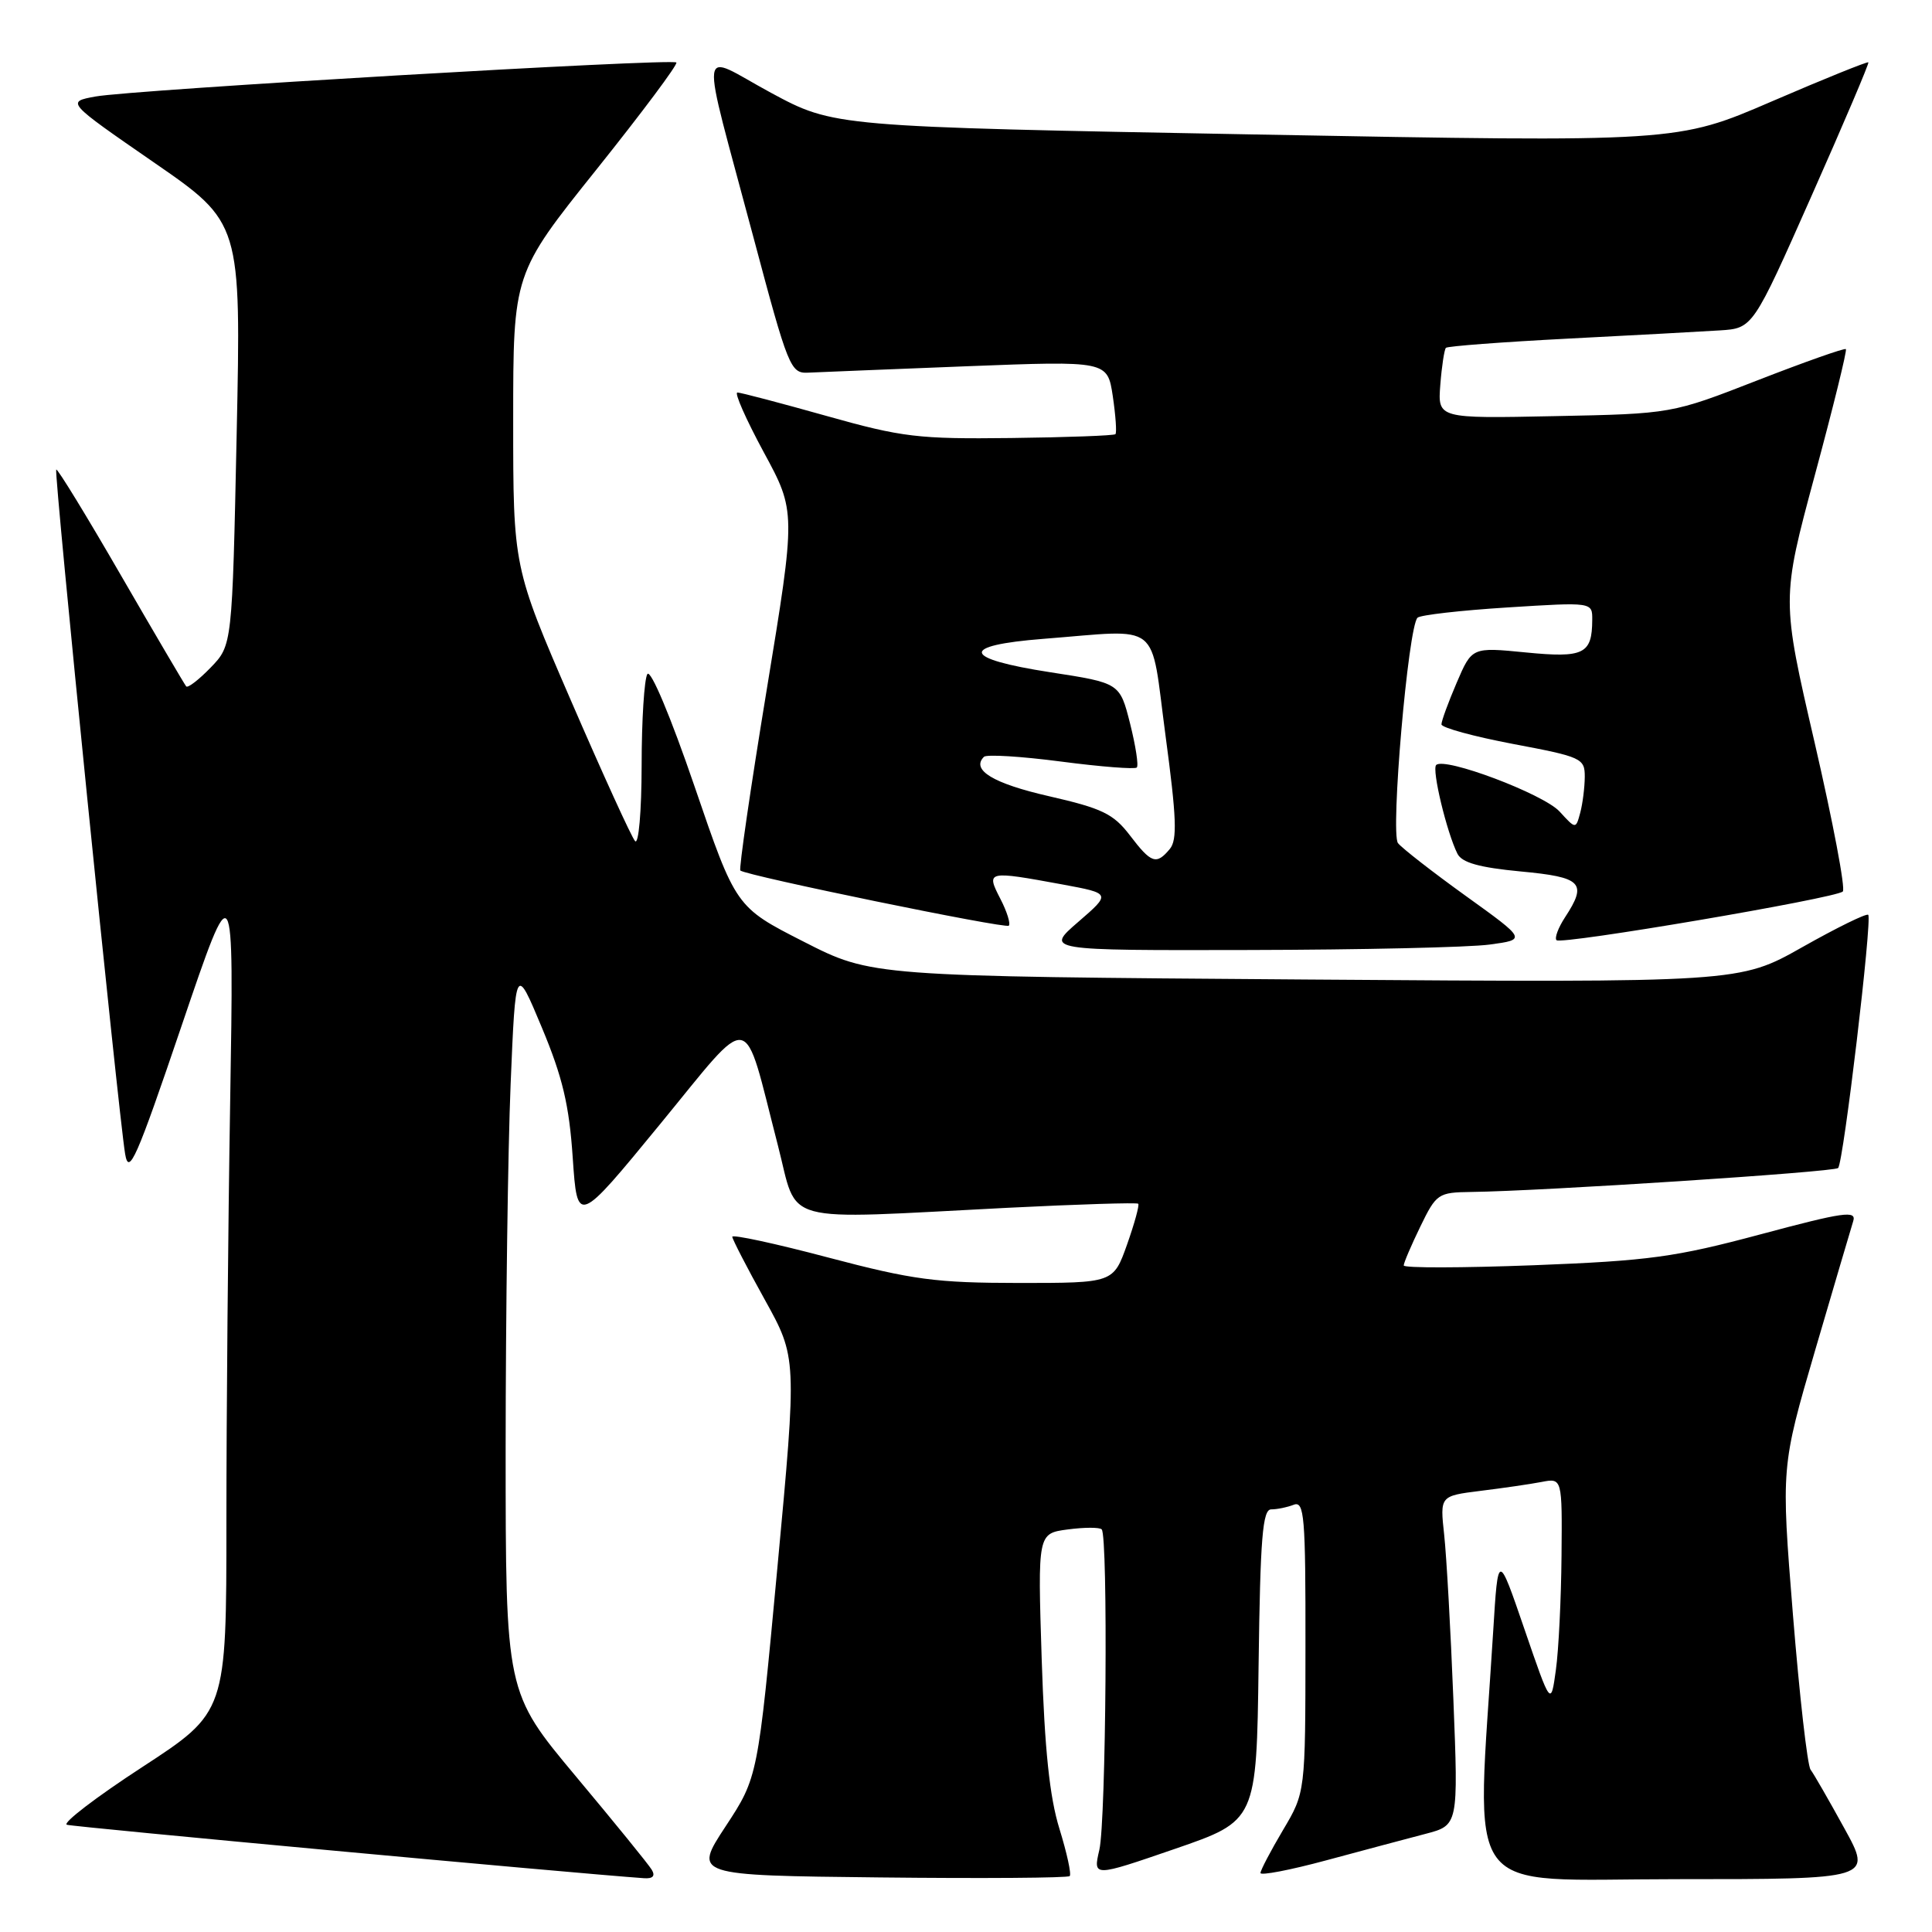 <?xml version="1.0" encoding="UTF-8" standalone="no"?>
<!DOCTYPE svg PUBLIC "-//W3C//DTD SVG 1.1//EN" "http://www.w3.org/Graphics/SVG/1.1/DTD/svg11.dtd" >
<svg xmlns="http://www.w3.org/2000/svg" xmlns:xlink="http://www.w3.org/1999/xlink" version="1.1" viewBox="0 0 256 256">
 <g >
 <path fill="currentColor"
d=" M 86.36 247.75 C 85.95 247.06 81.42 241.49 76.30 235.37 C 67.00 224.24 67.00 224.24 67.00 191.87 C 67.01 174.07 67.30 152.37 67.66 143.66 C 68.32 127.83 68.32 127.83 71.80 136.16 C 74.54 142.72 75.42 146.41 75.89 153.41 C 76.50 162.32 76.50 162.32 87.43 149.00 C 99.94 133.77 98.35 133.49 103.07 151.75 C 105.83 162.42 102.80 161.60 133.50 160.04 C 142.85 159.57 150.65 159.33 150.82 159.50 C 151.00 159.67 150.33 162.11 149.34 164.91 C 147.53 170.00 147.53 170.00 135.02 170.00 C 124.00 169.99 120.97 169.59 109.75 166.63 C 102.74 164.77 97.01 163.54 97.03 163.88 C 97.05 164.22 98.98 167.97 101.33 172.20 C 105.60 179.90 105.60 179.90 103.01 207.70 C 100.42 235.50 100.42 235.50 96.15 242.00 C 91.88 248.50 91.88 248.50 116.59 248.77 C 130.18 248.92 141.50 248.84 141.74 248.59 C 141.99 248.35 141.37 245.53 140.38 242.32 C 139.08 238.13 138.42 231.84 138.03 219.85 C 137.50 203.19 137.50 203.19 141.48 202.66 C 143.67 202.37 145.70 202.36 145.98 202.65 C 146.84 203.51 146.56 241.23 145.67 245.11 C 144.83 248.72 144.83 248.72 155.67 244.99 C 166.50 241.26 166.50 241.26 166.77 220.63 C 166.99 203.76 167.30 200.00 168.44 200.00 C 169.21 200.00 170.55 199.73 171.42 199.39 C 172.83 198.85 173.00 200.90 172.98 218.14 C 172.97 237.50 172.97 237.50 170.00 242.50 C 168.37 245.25 167.03 247.81 167.02 248.18 C 167.01 248.55 170.94 247.80 175.75 246.50 C 180.56 245.20 186.47 243.63 188.87 243.00 C 193.24 241.86 193.24 241.86 192.58 225.18 C 192.22 216.01 191.67 206.19 191.36 203.36 C 190.80 198.22 190.80 198.22 196.15 197.55 C 199.09 197.19 202.74 196.66 204.25 196.37 C 207.00 195.84 207.00 195.84 206.91 206.17 C 206.86 211.85 206.53 218.66 206.16 221.29 C 205.50 226.08 205.50 226.08 202.00 215.88 C 198.50 205.67 198.50 205.67 197.86 216.08 C 195.62 252.30 193.18 249.00 222.12 249.00 C 248.10 249.00 248.10 249.00 244.38 242.25 C 242.34 238.54 240.33 235.04 239.91 234.49 C 239.49 233.93 238.44 224.68 237.57 213.92 C 236.00 194.38 236.00 194.38 240.51 178.94 C 243.00 170.45 245.27 162.74 245.56 161.81 C 246.02 160.36 244.32 160.60 233.30 163.55 C 221.99 166.58 218.49 167.06 203.25 167.65 C 193.76 168.01 186.00 168.03 186.00 167.68 C 186.00 167.34 186.99 165.02 188.20 162.53 C 190.32 158.16 190.56 158.00 194.95 157.94 C 204.26 157.83 243.04 155.30 243.56 154.77 C 244.27 154.07 248.10 121.77 247.55 121.22 C 247.32 120.99 243.39 122.92 238.82 125.50 C 230.50 130.20 230.50 130.20 173.00 129.79 C 115.50 129.37 115.50 129.37 106.50 124.78 C 97.50 120.20 97.50 120.20 92.02 104.17 C 88.87 94.96 86.21 88.64 85.78 89.32 C 85.37 89.97 85.02 95.43 85.02 101.45 C 85.01 107.54 84.62 111.98 84.15 111.45 C 83.68 110.93 79.86 102.54 75.65 92.82 C 68.00 75.14 68.00 75.14 68.00 55.69 C 68.00 36.25 68.00 36.25 79.02 22.48 C 85.08 14.90 89.85 8.52 89.62 8.28 C 89.04 7.71 17.46 11.90 12.64 12.79 C 8.78 13.50 8.78 13.50 20.36 21.50 C 31.95 29.50 31.95 29.50 31.36 57.50 C 30.77 85.50 30.77 85.50 27.92 88.45 C 26.35 90.07 24.89 91.20 24.67 90.95 C 24.46 90.70 20.56 84.07 16.01 76.21 C 11.47 68.35 7.61 62.05 7.45 62.22 C 7.12 62.55 15.67 147.41 16.58 152.90 C 17.07 155.85 18.06 153.61 24.07 135.90 C 31.00 115.50 31.00 115.50 30.50 145.91 C 30.22 162.64 30.00 187.70 30.00 201.60 C 30.00 226.87 30.00 226.87 18.86 234.14 C 12.73 238.13 8.23 241.58 8.86 241.79 C 9.73 242.08 75.81 248.20 85.31 248.87 C 86.51 248.96 86.86 248.58 86.36 247.75 Z  M 197.38 125.16 C 202.27 124.50 202.27 124.50 194.23 118.72 C 189.81 115.54 185.77 112.39 185.24 111.72 C 184.22 110.42 186.59 83.04 187.83 81.85 C 188.20 81.49 193.56 80.88 199.75 80.49 C 211.00 79.78 211.00 79.78 210.98 82.14 C 210.96 86.67 209.87 87.21 202.16 86.45 C 195.04 85.75 195.04 85.75 193.02 90.46 C 191.91 93.05 191.00 95.53 191.00 95.98 C 191.00 96.42 195.28 97.59 200.50 98.58 C 209.57 100.29 210.00 100.48 209.99 102.93 C 209.98 104.35 209.71 106.48 209.39 107.69 C 208.80 109.88 208.80 109.88 206.65 107.53 C 204.52 105.21 191.40 100.26 190.30 101.37 C 189.70 101.97 191.70 110.29 193.12 113.13 C 193.72 114.31 196.02 114.95 201.47 115.47 C 209.65 116.23 210.37 116.98 207.36 121.57 C 206.47 122.94 205.96 124.30 206.25 124.58 C 206.88 125.21 243.21 119.03 244.18 118.13 C 244.56 117.78 242.88 108.93 240.46 98.45 C 236.05 79.40 236.05 79.40 240.47 62.98 C 242.91 53.95 244.76 46.43 244.59 46.26 C 244.42 46.09 239.16 47.95 232.89 50.39 C 221.50 54.83 221.50 54.83 206.00 55.14 C 190.50 55.46 190.50 55.46 190.85 50.98 C 191.04 48.52 191.38 46.32 191.59 46.09 C 191.80 45.87 199.07 45.32 207.74 44.87 C 216.41 44.43 225.47 43.93 227.88 43.78 C 232.26 43.50 232.26 43.50 240.02 26.00 C 244.29 16.38 247.69 8.39 247.57 8.26 C 247.45 8.13 241.70 10.45 234.79 13.43 C 222.23 18.85 222.23 18.85 166.37 17.82 C 110.50 16.79 110.50 16.79 102.15 12.29 C 92.35 7.00 92.65 4.47 99.85 31.50 C 104.43 48.70 104.75 49.49 107.07 49.38 C 108.41 49.32 117.88 48.93 128.12 48.53 C 146.74 47.81 146.74 47.81 147.45 52.49 C 147.83 55.07 147.99 57.34 147.80 57.53 C 147.62 57.72 141.39 57.95 133.98 58.04 C 121.66 58.19 119.55 57.94 109.50 55.11 C 103.45 53.41 98.14 52.01 97.71 52.01 C 97.27 52.00 98.84 55.55 101.19 59.90 C 105.47 67.79 105.47 67.79 101.59 91.42 C 99.45 104.41 97.89 115.18 98.10 115.35 C 99.01 116.06 133.24 123.09 133.67 122.66 C 133.93 122.40 133.43 120.79 132.55 119.09 C 130.64 115.39 130.79 115.36 140.75 117.19 C 147.23 118.39 147.23 118.39 142.87 122.16 C 138.50 125.94 138.50 125.94 165.50 125.88 C 180.35 125.85 194.70 125.53 197.38 125.16 Z  M 149.71 110.68 C 147.53 107.83 146.04 107.11 138.99 105.50 C 131.59 103.81 128.64 102.02 130.38 100.28 C 130.73 99.94 135.32 100.22 140.59 100.91 C 145.86 101.60 150.38 101.95 150.63 101.70 C 150.89 101.45 150.48 98.82 149.74 95.87 C 148.38 90.50 148.38 90.50 139.19 89.08 C 127.42 87.26 127.06 85.53 138.25 84.65 C 154.12 83.42 152.37 82.03 154.44 97.49 C 155.90 108.35 156.01 111.28 155.01 112.49 C 153.22 114.64 152.55 114.41 149.71 110.68 Z "/>
</g>
</svg>